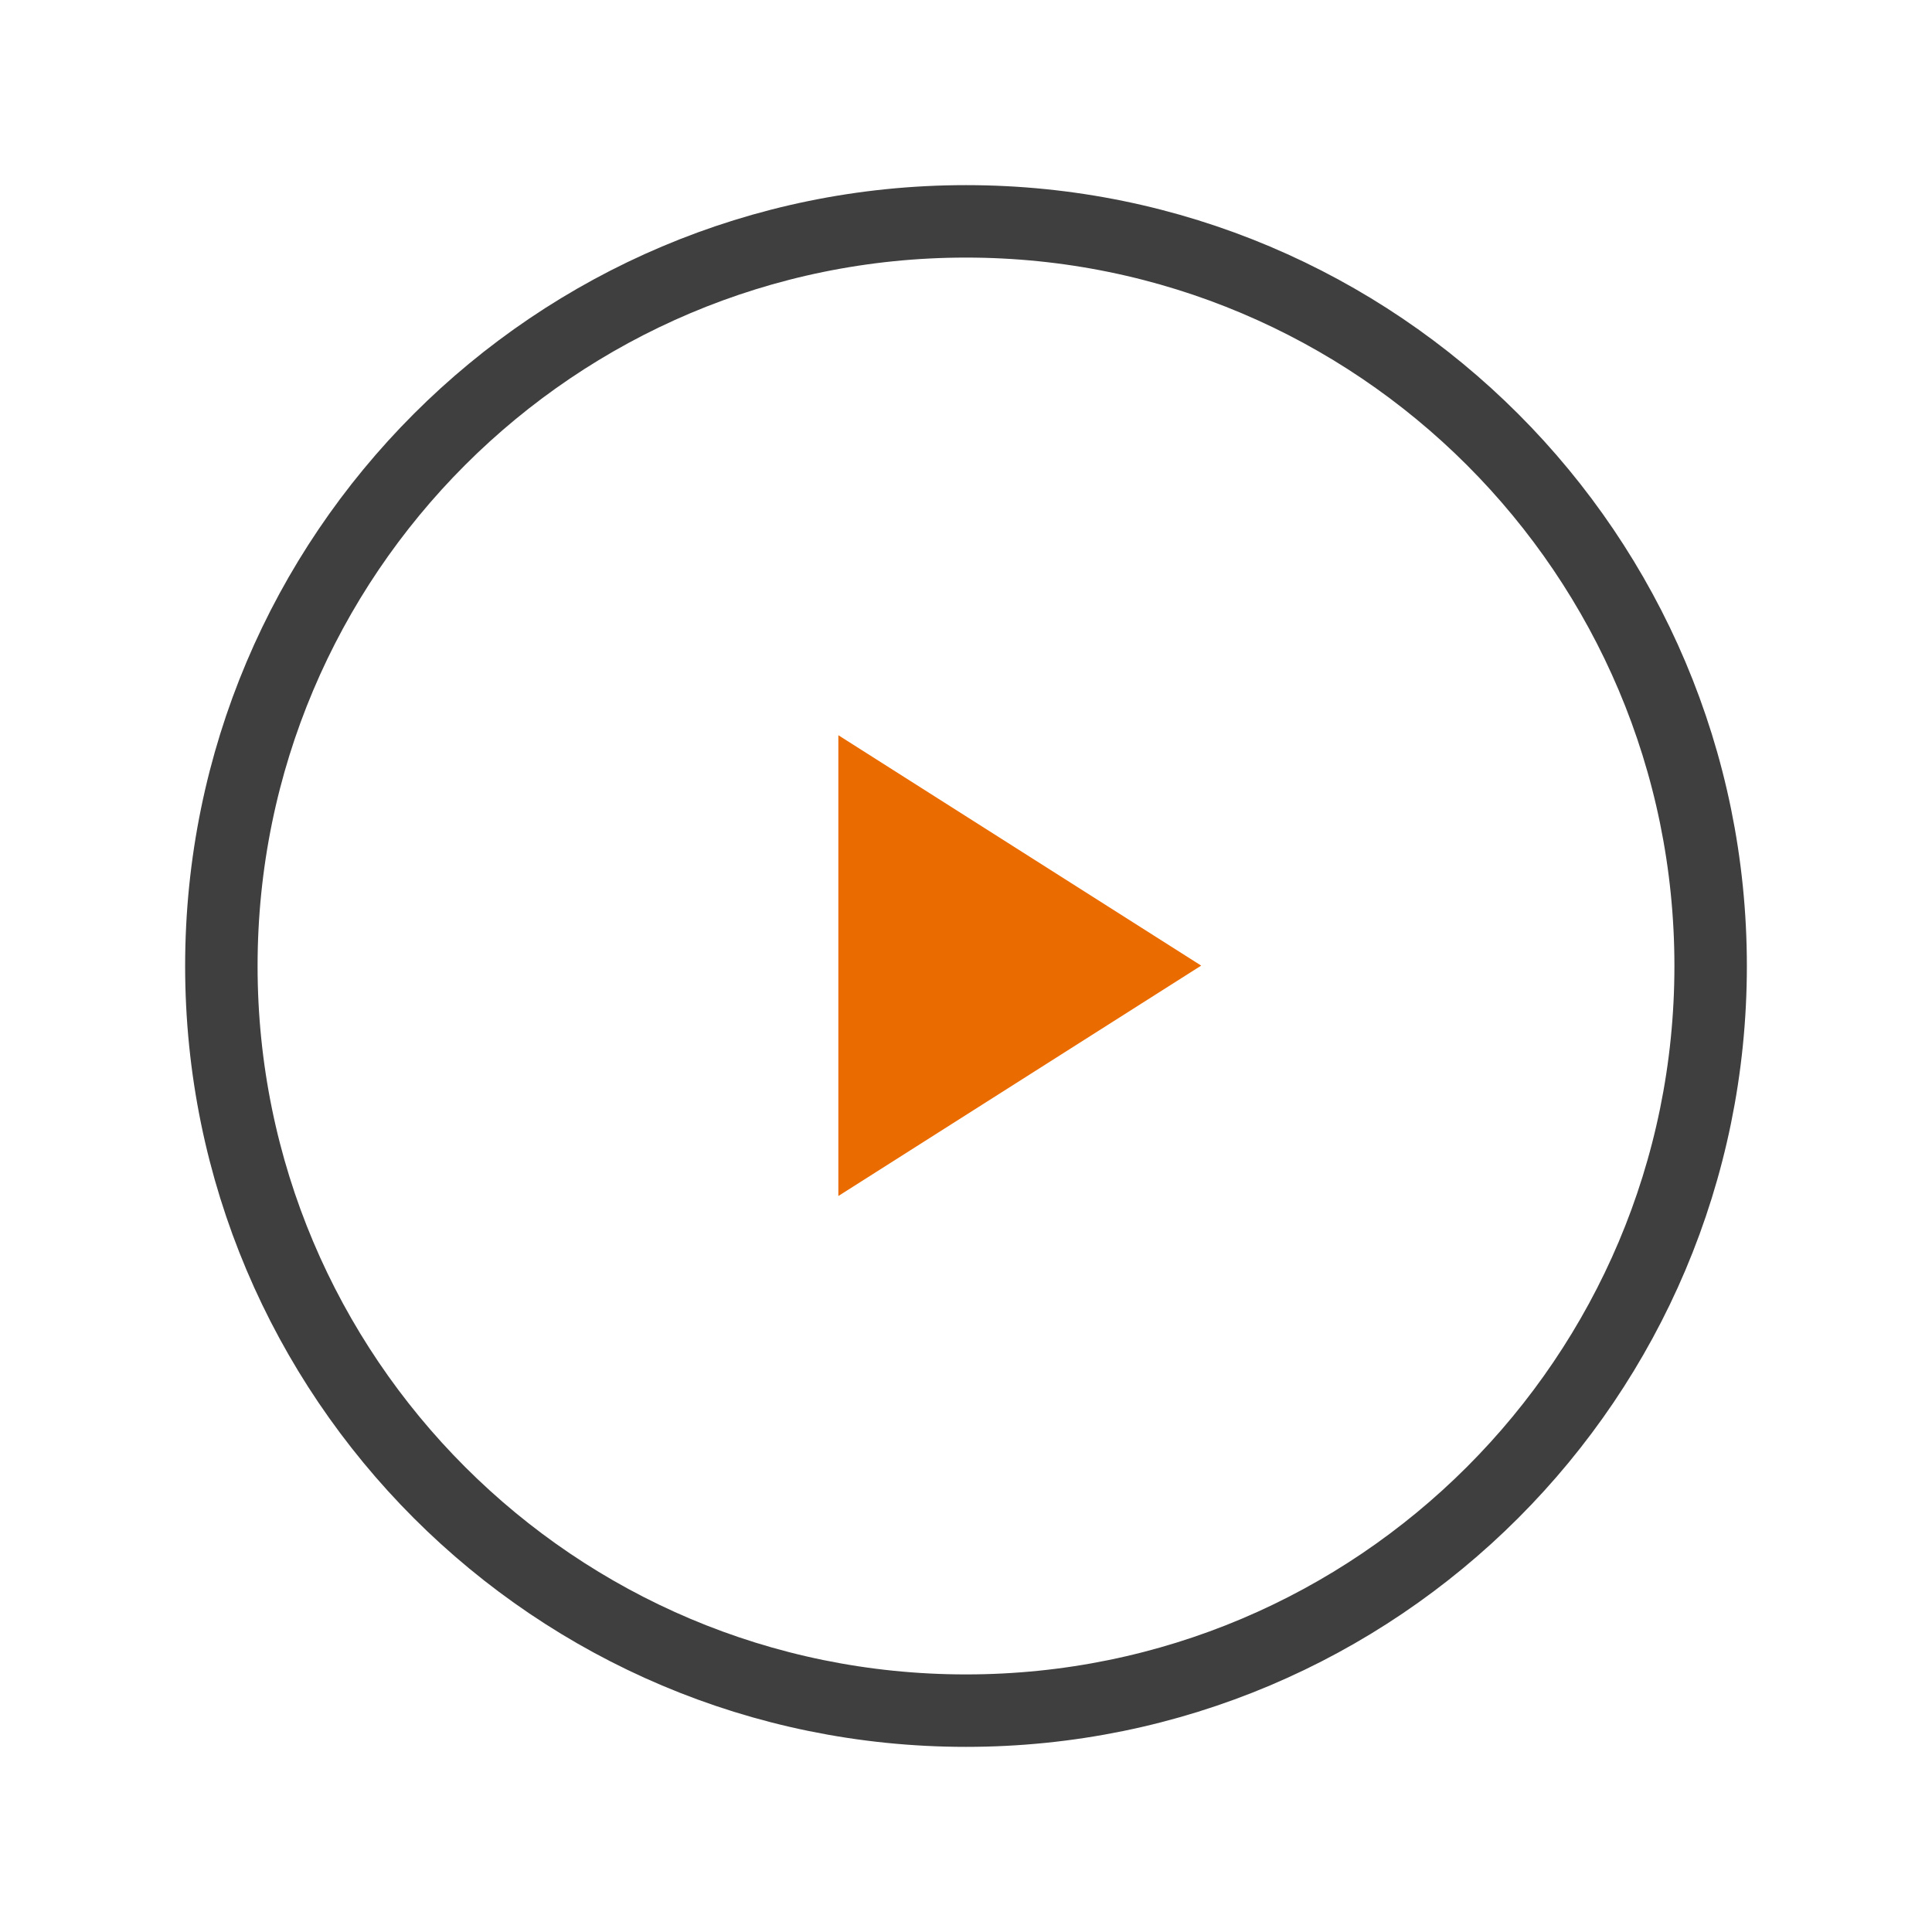 <svg width="40" height="40" viewBox="0 0 40 40" fill="none" xmlns="http://www.w3.org/2000/svg">
<path fill-rule="evenodd" clip-rule="evenodd" d="M20 4.583C28.513 4.583 35.417 11.485 35.417 20C35.417 28.515 28.513 35.417 20 35.417C11.485 35.417 4.583 28.515 4.583 20C4.583 11.485 11.485 4.583 20 4.583Z" stroke="#3F3F3F" stroke-width="1.5" stroke-linecap="round" stroke-linejoin="round"/>
<path fill-rule="evenodd" clip-rule="evenodd" d="M24.869 19.992L17.357 15.222V24.762L24.869 19.992Z" fill="#EA6B00"/>
</svg>

